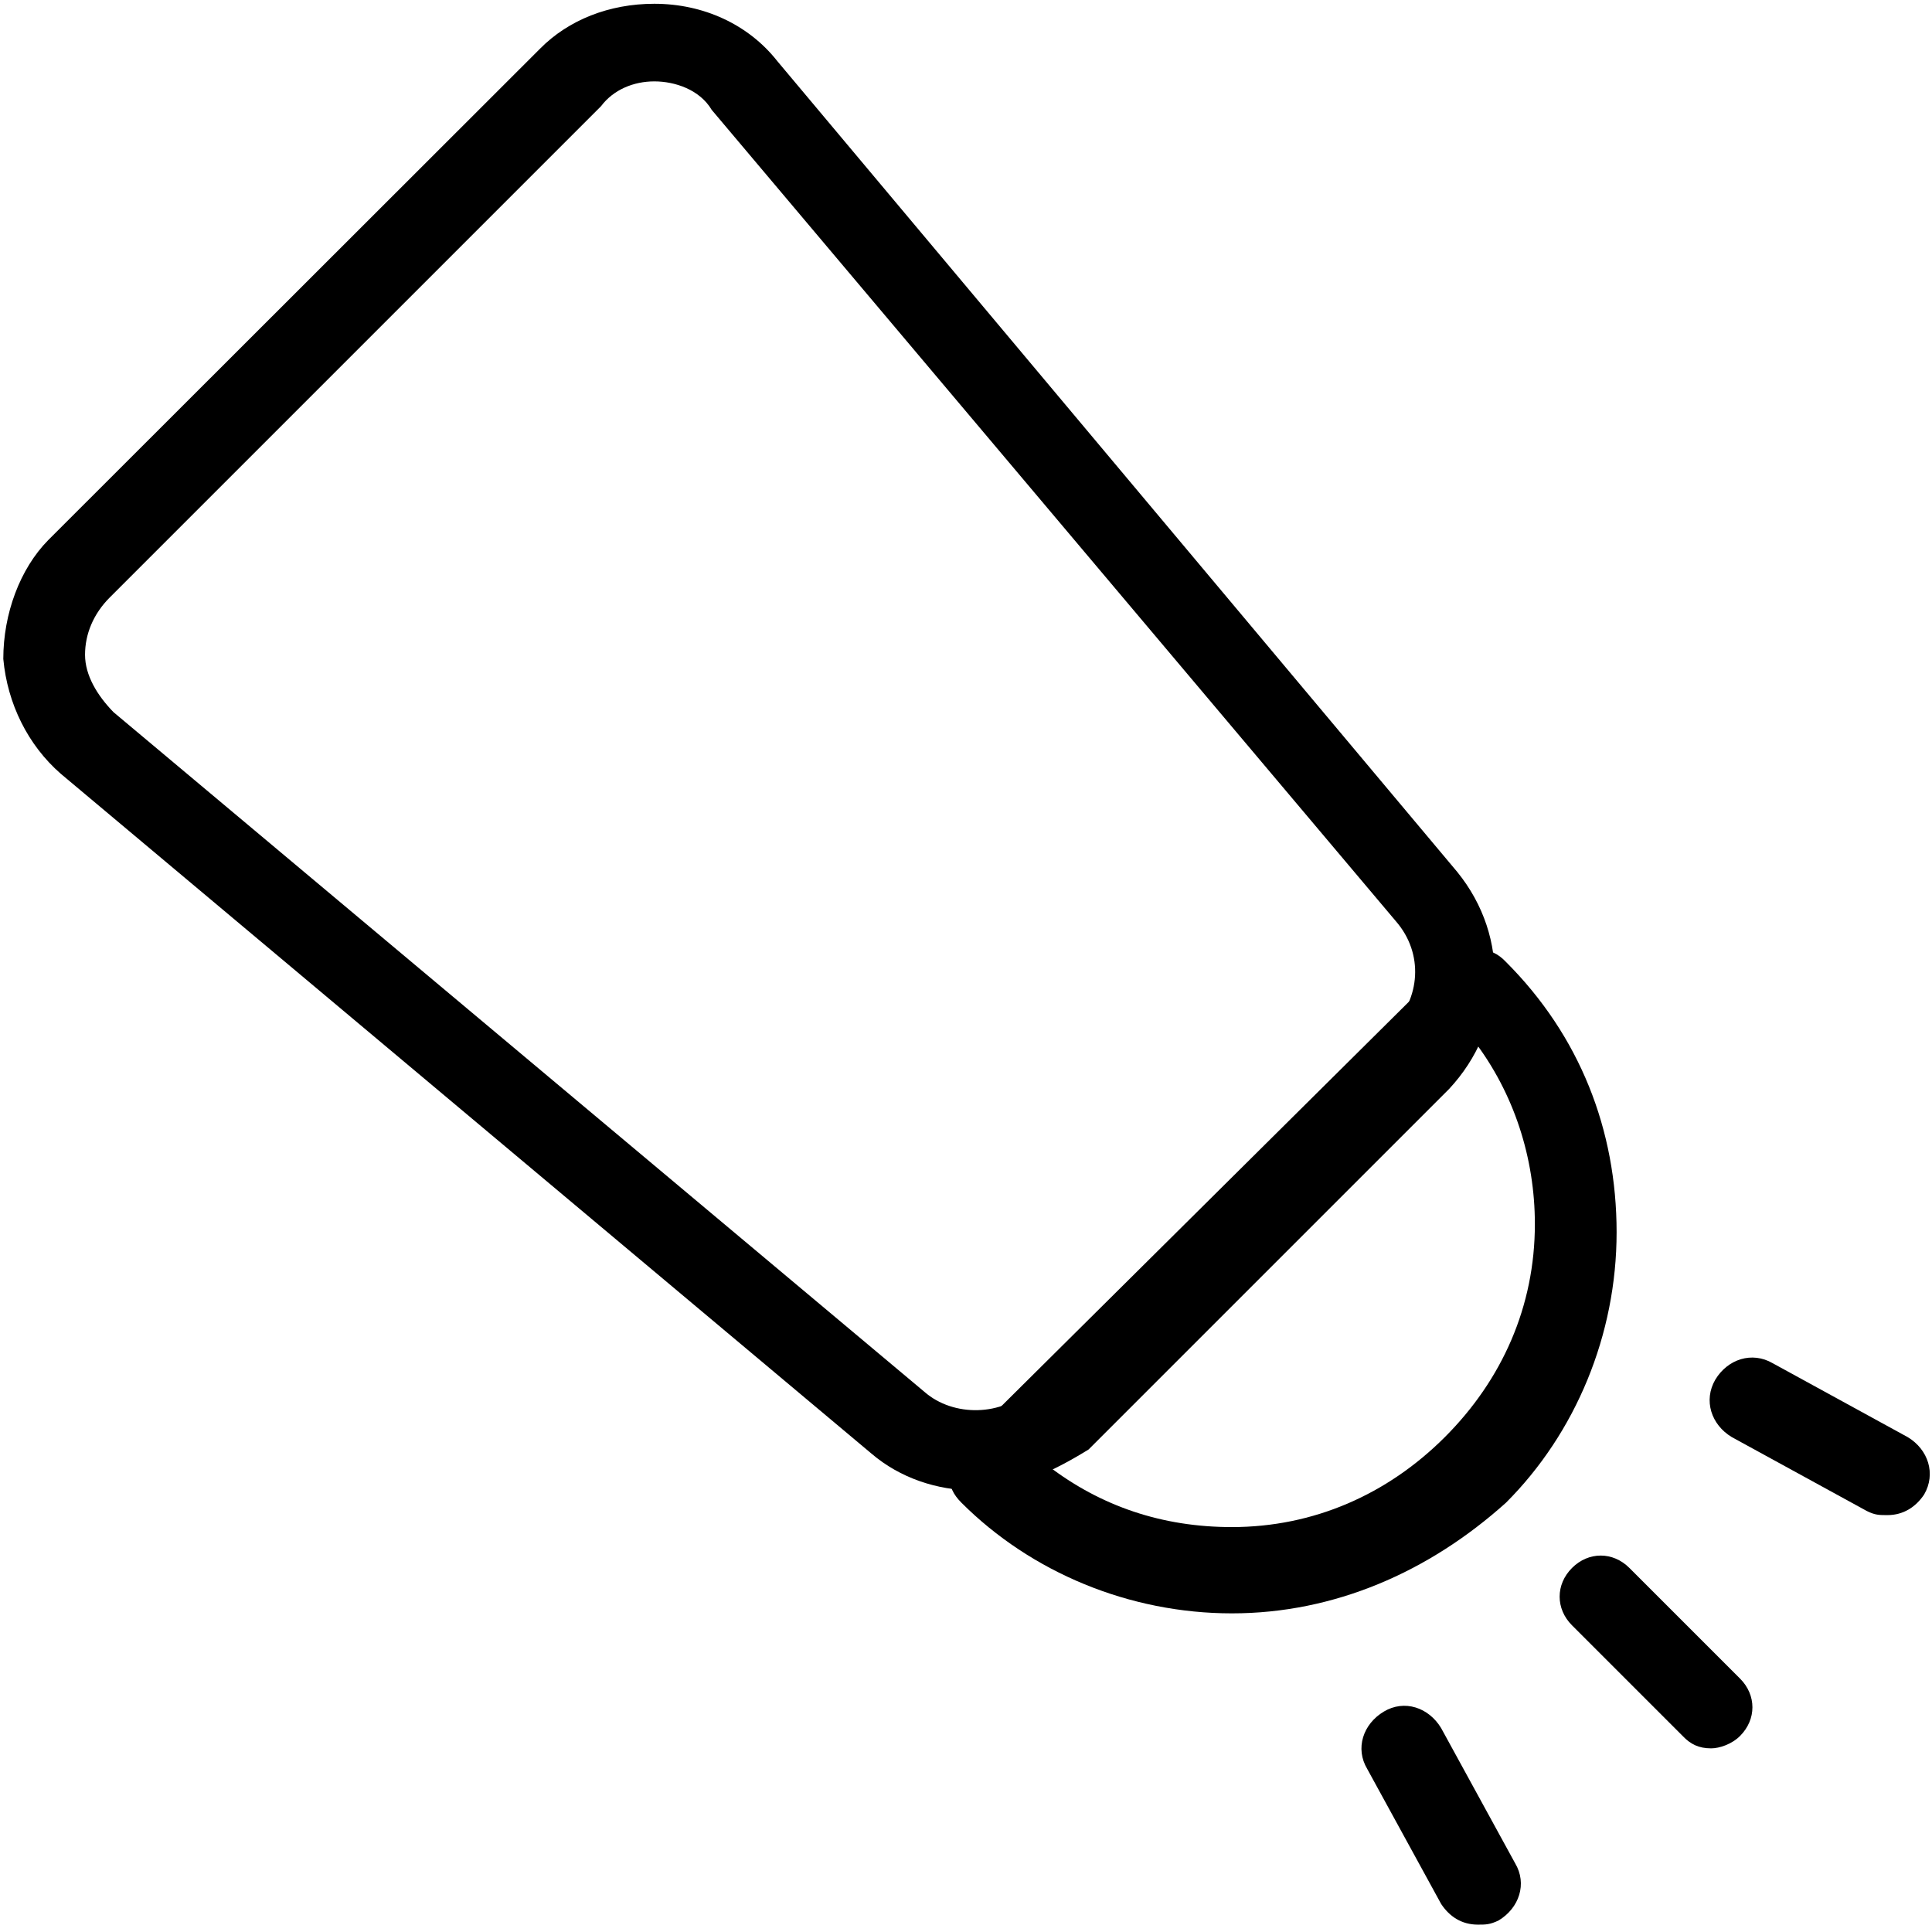 <?xml version="1.0" encoding="UTF-8" standalone="no"?>
<svg width="512px" height="512px" viewBox="0 0 512 512" version="1.1" xmlns="http://www.w3.org/2000/svg" xmlns:xlink="http://www.w3.org/1999/xlink">
    <!-- Generator: Sketch 39.1 (31720) - http://www.bohemiancoding.com/sketch -->
    <title>salty</title>
    <desc>Created with Sketch.</desc>
    <defs></defs>
    <g id="Page-1" stroke="none" stroke-width="1" fill="none" fill-rule="evenodd">
        <g id="salty" fill="#000000">
            <g id="Group" transform="translate(0, 1)">
                <path d="M258.079,393.956 C248.342,393.956 238.496,390.674 230.947,384.219 L16.082,204.034 C7.439,196.485 1.969,185.545 0.875,173.621 C0.875,161.696 5.251,149.771 12.8,142.113 L143.097,11.925 C150.646,4.267 161.477,0 173.402,0 C186.421,0 198.345,5.47 206.003,15.207 L386.188,230.072 C400.301,247.467 399.207,271.316 384,287.617 L288.492,383.125 C279.85,388.485 268.909,393.956 258.079,393.956 L258.079,393.956 Z M173.402,20.568 C167.932,20.568 162.571,22.756 159.289,27.132 L29.101,157.32 C24.725,161.696 22.537,167.056 22.537,172.526 C22.537,177.997 25.819,183.357 30.085,187.733 L245.06,367.918 C252.609,374.482 265.627,374.482 273.285,366.824 L368.793,271.316 C376.342,263.768 377.436,251.733 369.887,243.091 L188.609,28.116 C185.436,22.756 178.872,20.568 173.402,20.568 L173.402,20.568 Z" id="Shape"></path>
                <path d="M326.455,426.557 C299.323,426.557 273.285,415.726 254.797,397.238 C252.609,395.05 251.515,392.862 251.515,389.689 C251.515,386.407 252.609,384.219 254.797,382.14 L384,253.921 C386.188,251.733 388.376,250.639 391.549,250.639 L391.549,250.639 C394.831,250.639 397.019,251.733 399.097,253.921 C418.68,273.504 428.417,298.448 428.417,325.579 C428.417,352.711 417.586,378.749 399.097,397.238 C378.639,415.617 353.586,426.557 326.455,426.557 L326.455,426.557 Z M277.662,387.391 C291.774,398.222 308.075,403.692 326.455,403.692 C348.116,403.692 367.699,395.05 382.906,379.843 C398.113,364.636 406.756,345.162 406.756,323.391 C406.756,305.997 401.285,288.711 390.455,274.598 L277.662,387.391 L277.662,387.391 Z" id="Shape"></path>
                <path d="M453.47,462.332 C450.188,462.332 448,461.238 445.921,459.05 L416.602,429.73 C412.226,425.354 412.226,418.899 416.602,414.523 C420.978,410.147 427.432,410.147 431.809,414.523 L461.128,443.843 C465.504,448.219 465.504,454.674 461.128,459.05 C458.94,461.238 455.658,462.332 453.47,462.332 L453.47,462.332 Z" id="Shape"></path>
                <path d="M500.185,400.52 C497.997,400.52 496.903,400.52 494.715,399.426 L458.94,379.843 C453.47,376.561 451.391,370.106 454.564,364.636 C457.846,359.166 464.301,357.087 469.771,360.26 L505.545,379.843 C511.015,383.125 513.094,389.579 509.921,395.05 C507.733,398.332 504.451,400.52 500.185,400.52 L500.185,400.52 Z" id="Shape"></path>
                <path d="M391.658,509.046 C387.282,509.046 384.109,506.858 381.921,503.576 L362.338,467.802 C359.056,462.332 361.244,455.877 366.715,452.595 C372.185,449.313 378.639,451.501 381.921,456.971 L401.504,492.745 C404.786,498.215 402.598,504.67 397.128,507.952 C394.831,509.046 393.737,509.046 391.658,509.046 L391.658,509.046 Z" id="Shape"></path>
            </g>
        </g>
    </g>
</svg>
